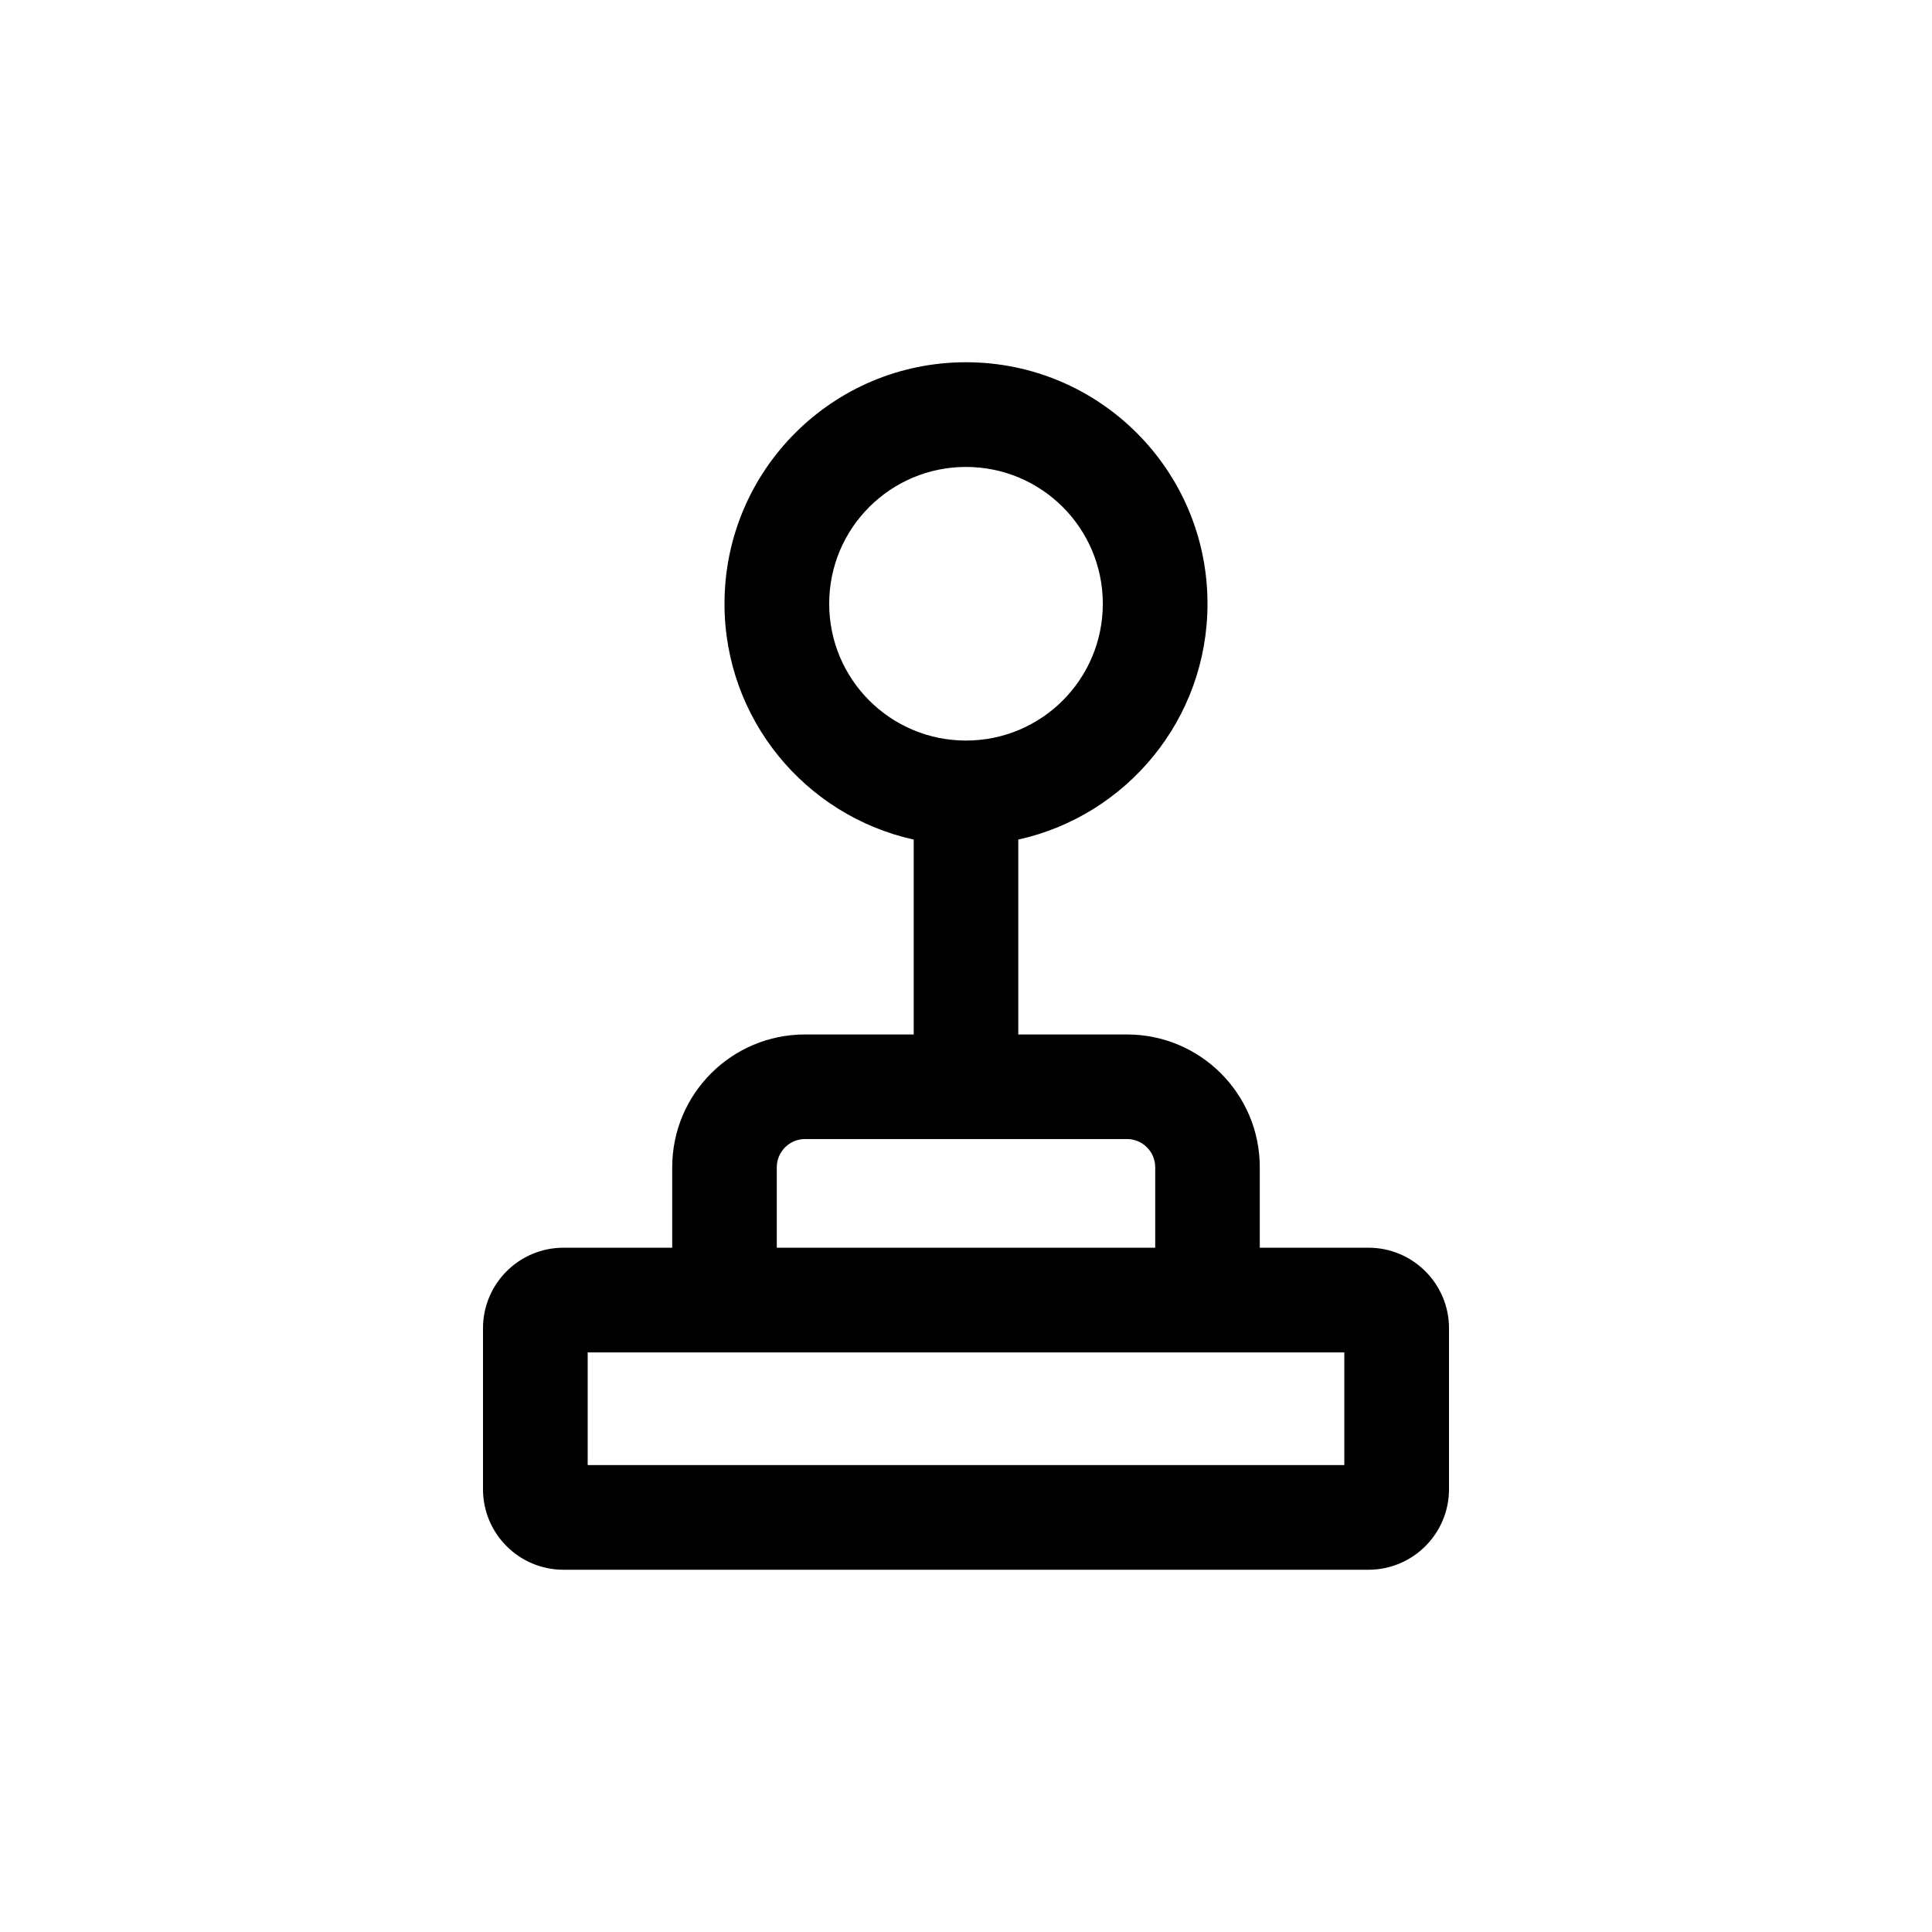 <svg width="16" height="16" viewBox="0 0 16 16" fill="none" xmlns="http://www.w3.org/2000/svg">
<path fill-rule="evenodd" clip-rule="evenodd" d="M8.433 6.953C9.33 6.755 10 5.956 10 5C10 3.895 9.105 3 8 3C6.895 3 6 3.895 6 5C6 5.956 6.67 6.755 7.567 6.953V8.567H6.667C6.059 8.567 5.567 9.059 5.567 9.667V10.333H4.667C4.298 10.333 4 10.632 4 11V12.333C4 12.701 4.298 13 4.667 13H11.333C11.701 13 12 12.701 12 12.333V11C12 10.632 11.701 10.333 11.333 10.333H10.433V9.667C10.433 9.059 9.941 8.567 9.333 8.567H8.433V6.953ZM9.133 5C9.133 5.626 8.626 6.133 8 6.133C7.374 6.133 6.867 5.626 6.867 5C6.867 4.374 7.374 3.867 8 3.867C8.626 3.867 9.133 4.374 9.133 5ZM9.567 10.333V9.667C9.567 9.538 9.462 9.433 9.333 9.433H6.667C6.538 9.433 6.433 9.538 6.433 9.667V10.333H9.567ZM4.867 11.2V12.133H11.133V11.2H4.867Z" fill="black"/>
</svg>
